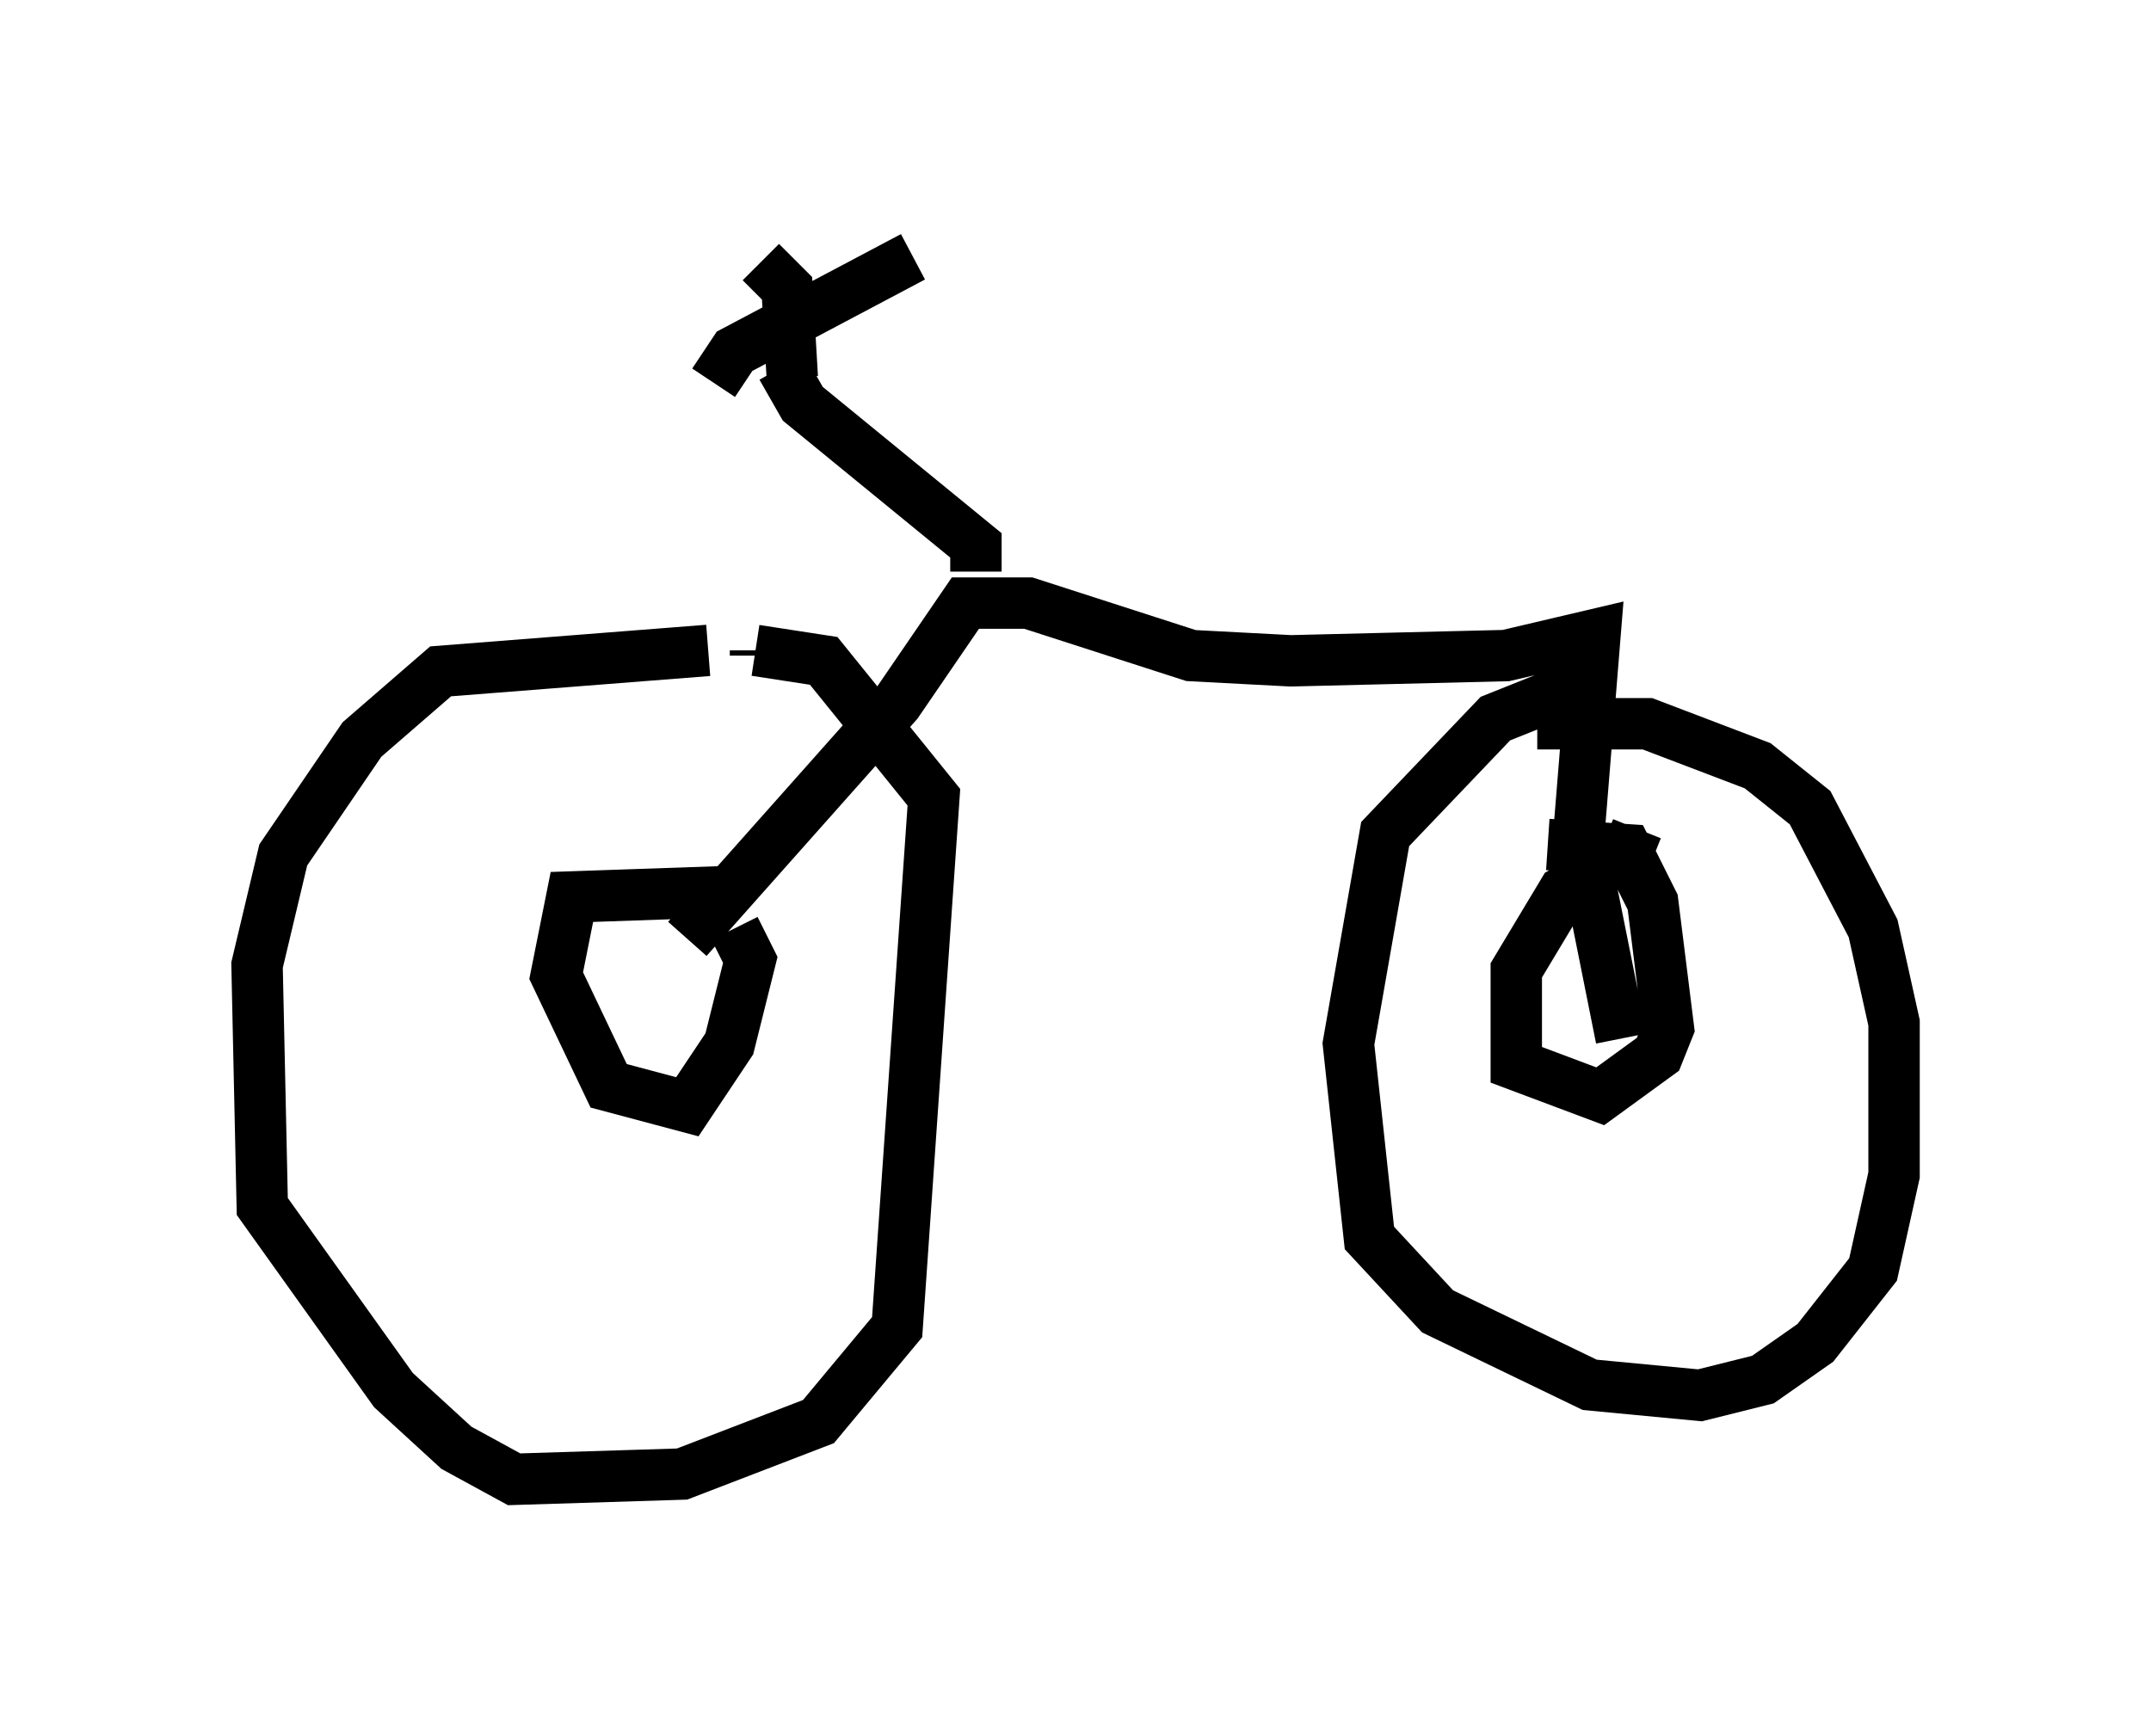 <?xml version="1.0" encoding="utf-8" ?>
<svg baseProfile="full" height="33.786" version="1.1" width="41.85" xmlns="http://www.w3.org/2000/svg" xmlns:ev="http://www.w3.org/2001/xml-events" xmlns:xlink="http://www.w3.org/1999/xlink"><defs /><rect fill="white" height="33.786" width="41.85" x="0" y="0" /><path d="M15.617, 13.269 m-1.838, -0.613 l-5.206, 0.408 -1.531, 1.327 l-1.531, 2.246 -0.51, 2.144 l0.102, 4.696 2.552, 3.573 l1.225, 1.123 1.123, 0.613 l3.267, -0.102 2.654, -1.021 l1.531, -1.838 0.715, -10.311 l-2.144, -2.654 -1.327, -0.204 m0.0, 0.0 l0.0, 0.102 m16.436, 0.919 l-0.51, -0.306 -1.531, 0.613 l-2.144, 2.246 -0.715, 4.083 l0.408, 3.777 1.327, 1.429 l2.96, 1.429 2.144, 0.204 l1.225, -0.306 1.021, -0.715 l1.123, -1.429 0.408, -1.838 l0.0, -2.96 -0.408, -1.838 l-1.225, -2.348 -1.021, -0.817 l-2.144, -0.817 -2.144, 0.0 m1.94, 2.042 l-0.204, 0.51 -1.225, 0.715 l-0.919, 1.531 0.0, 1.838 l1.633, 0.613 1.123, -0.817 l0.204, -0.51 -0.306, -2.45 l-0.51, -1.021 -1.531, -0.102 m-16.027, 0.919 l0.0, 0.0 m0.0, 0.0 l-2.96, 0.102 -0.306, 1.531 l1.021, 2.144 1.531, 0.408 l0.817, -1.225 0.408, -1.633 l-0.306, -0.613 m-0.919, 0.204 l4.083, -4.594 1.327, -1.94 l1.225, 0.0 3.165, 1.021 l1.94, 0.102 4.185, -0.102 l1.735, -0.408 -0.306, 3.777 l0.817, 4.083 m0.0, 0.0 l0.0, 0.0 m-12.556, -9.086 l0.0, -0.51 -3.369, -2.756 l-0.408, -0.715 m-1.327, 0.306 l0.408, -0.613 3.471, -1.838 m-2.348, 2.348 l-0.102, -1.735 -0.51, -0.51 " fill="none" stroke="black" stroke-width="1" /></svg>